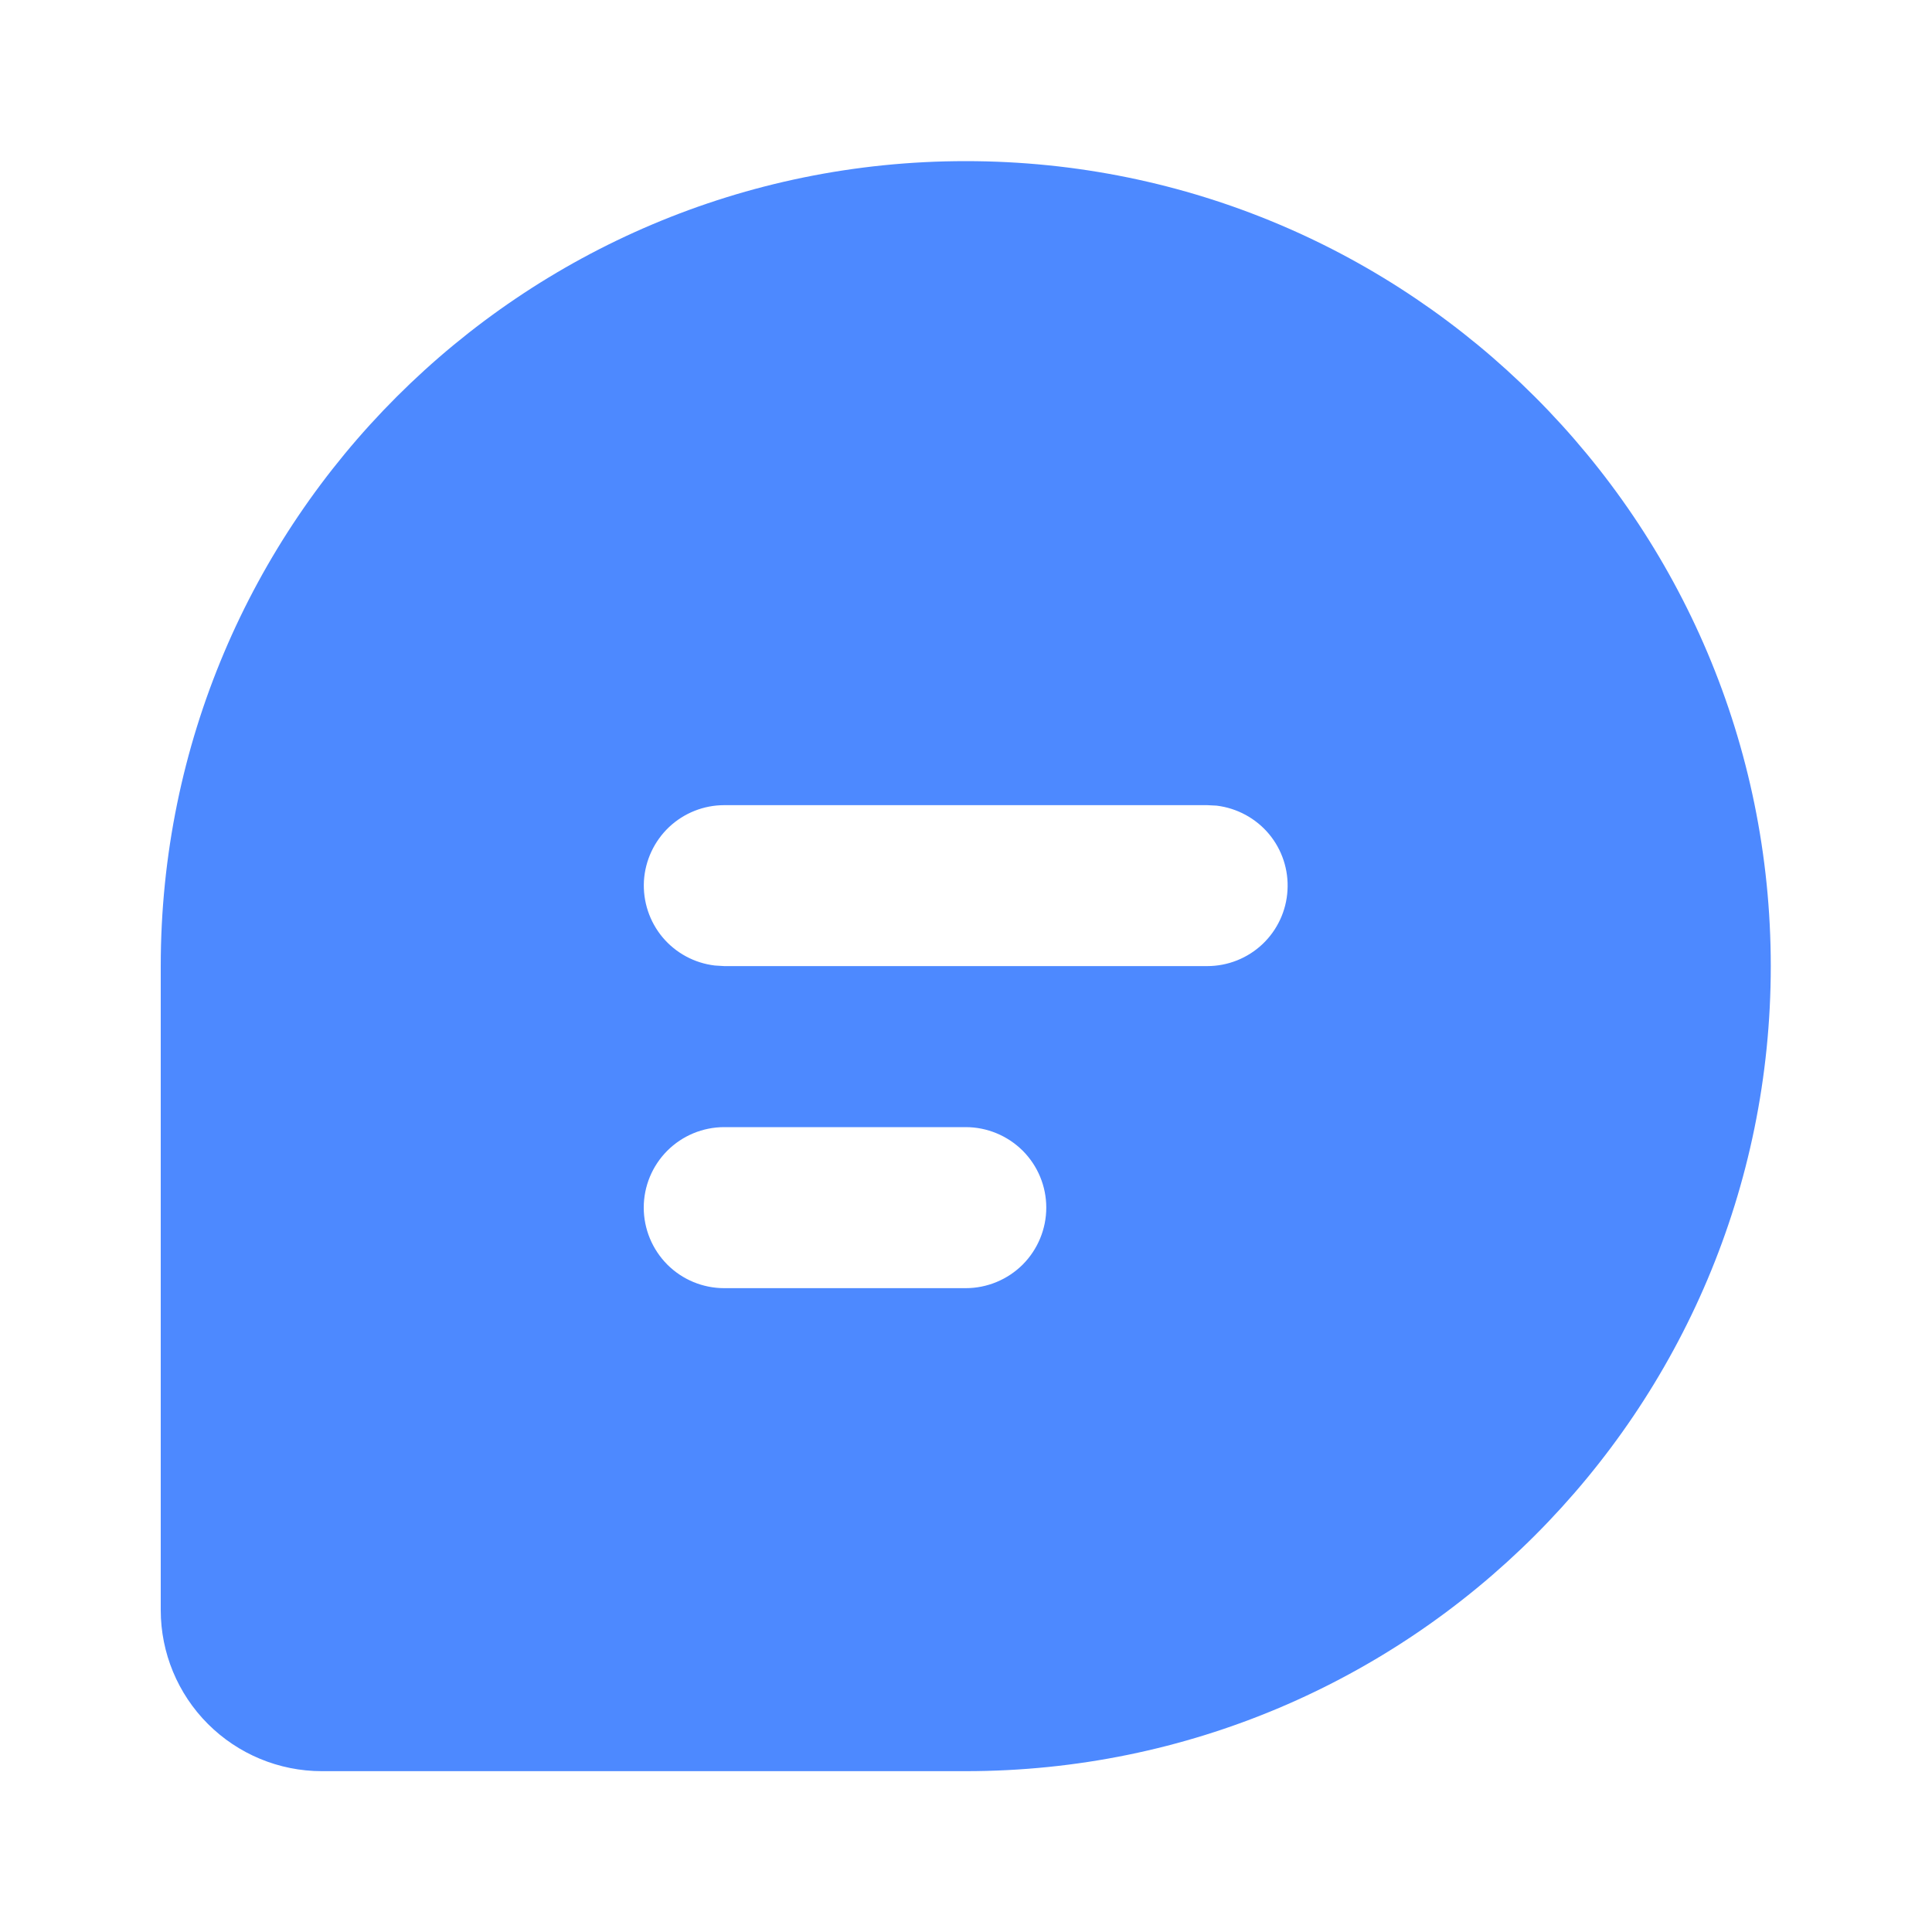 <svg width="20" height="20" viewBox="0 0 20 20" fill="none" xmlns="http://www.w3.org/2000/svg">
<path d="M9.997 1.668C14.6 1.668 18.331 5.399 18.331 10.001C18.331 14.604 14.6 18.335 9.997 18.335H3.331C2.889 18.335 2.465 18.159 2.152 17.846C1.84 17.534 1.664 17.11 1.664 16.668V10.001C1.664 5.399 5.395 1.668 9.997 1.668ZM9.997 11.668H7.497C7.276 11.668 7.064 11.756 6.908 11.912C6.752 12.068 6.664 12.28 6.664 12.501C6.664 12.722 6.752 12.934 6.908 13.091C7.064 13.247 7.276 13.335 7.497 13.335H9.997C10.218 13.335 10.43 13.247 10.587 13.091C10.743 12.934 10.831 12.722 10.831 12.501C10.831 12.28 10.743 12.068 10.587 11.912C10.43 11.756 10.218 11.668 9.997 11.668ZM12.497 8.335H7.497C7.285 8.335 7.081 8.416 6.926 8.562C6.772 8.708 6.679 8.907 6.666 9.119C6.654 9.331 6.723 9.54 6.859 9.703C6.996 9.866 7.189 9.97 7.4 9.995L7.497 10.001H12.497C12.71 10.001 12.914 9.92 13.069 9.774C13.223 9.628 13.316 9.429 13.328 9.217C13.341 9.005 13.272 8.796 13.136 8.633C12.999 8.47 12.806 8.366 12.595 8.34L12.497 8.335Z" fill="#4D89FF"/>
</svg>
